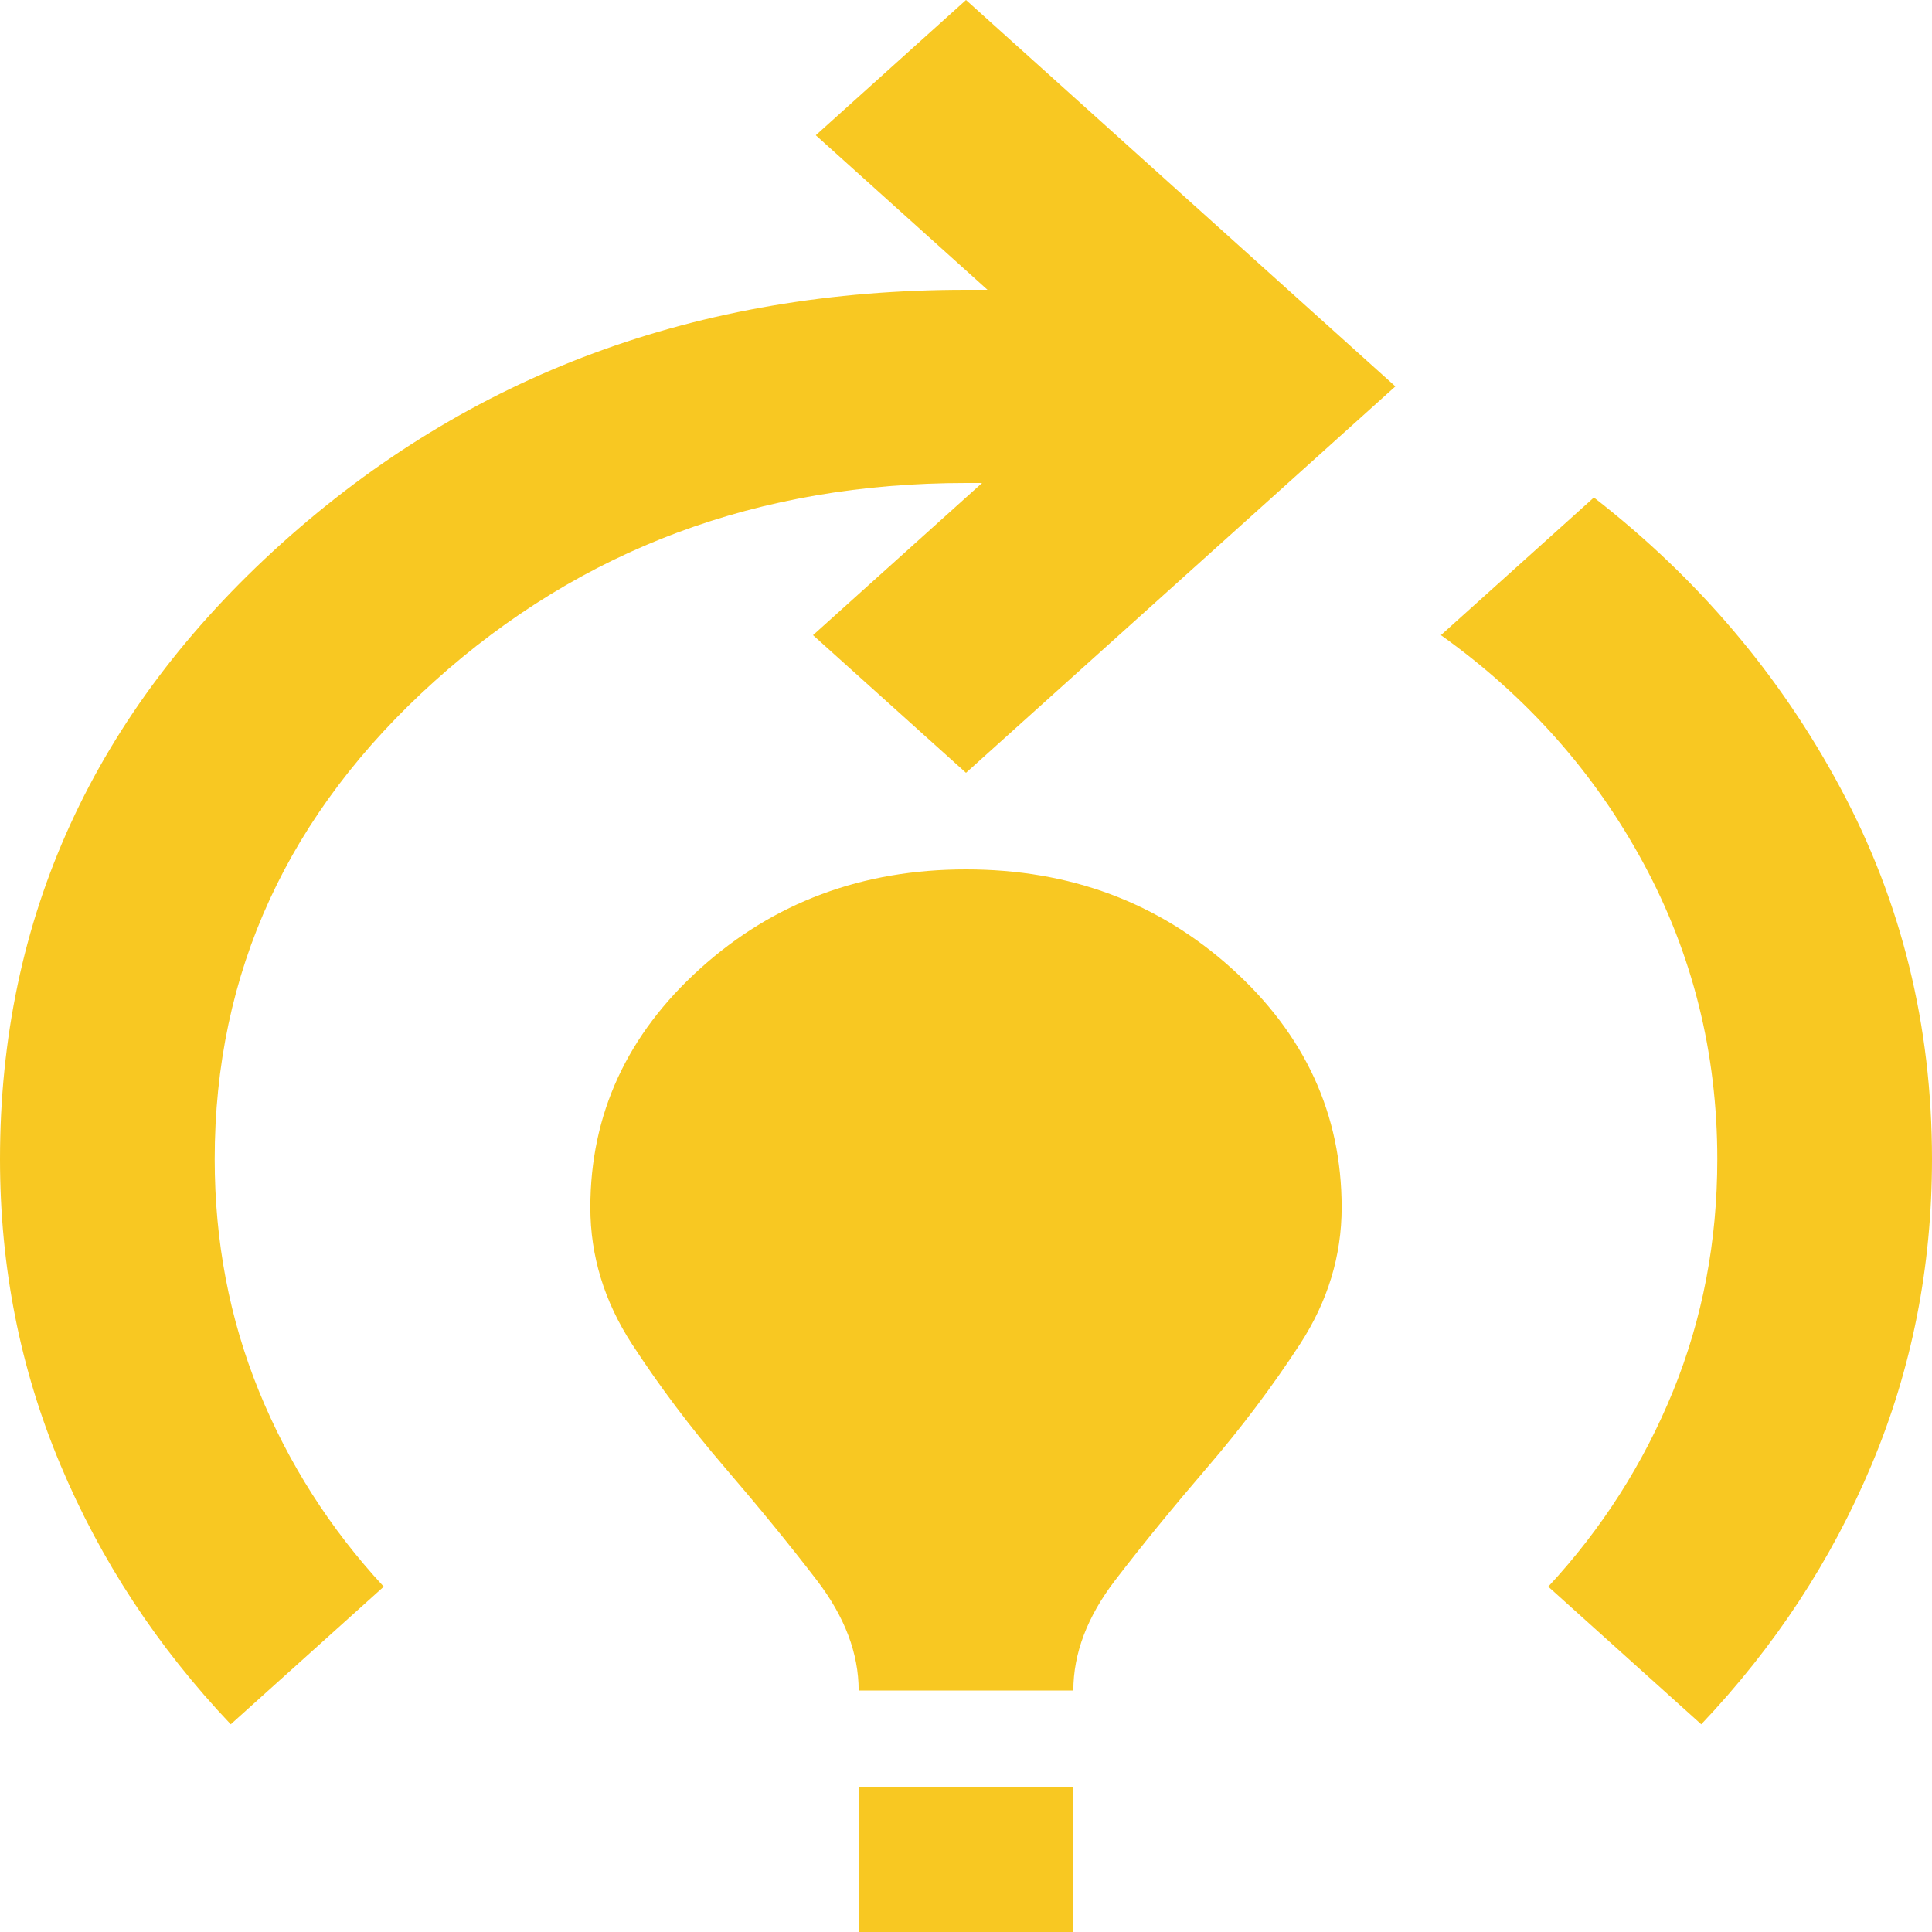 <?xml version="1.0" encoding="utf-8"?>
<svg width="16px" height="16px" viewBox="0 0 16 16" version="1.1" xmlns:xlink="http://www.w3.org/1999/xlink" xmlns="http://www.w3.org/2000/svg">
  <g id="logo2">
    <path d="M14 0C15.105 0 16 0.895 16 2L16 14C16 15.105 15.105 16 14 16L2 16C0.895 16 0 15.105 0 14L0 2C0 0.895 0.895 0 2 0L14 0Z" id="Rectangle" fill="#D8EFFD" fill-opacity="0" stroke="none" />
    <path d="M1.911 14.28C1.304 13.64 0.833 12.923 0.5 12.13C0.167 11.337 0 10.493 0 9.6C0 7.6 0.778 5.9 2.333 4.5C3.889 3.1 5.778 2.4 8 2.4L8.178 2.4L6.756 1.12L8 0L11.556 3.2L8 6.4L6.733 5.26L8.133 4L8 4C6.281 4 4.815 4.547 3.6 5.64C2.385 6.733 1.778 8.053 1.778 9.6C1.778 10.28 1.9 10.92 2.144 11.52C2.389 12.12 2.733 12.66 3.178 13.14L1.911 14.28L1.911 14.28ZM7.111 14C7.111 13.693 6.996 13.39 6.767 13.09C6.537 12.79 6.281 12.477 6 12.15C5.719 11.823 5.463 11.483 5.233 11.13C5.004 10.777 4.889 10.4 4.889 10C4.889 9.227 5.193 8.567 5.8 8.02C6.407 7.473 7.141 7.2 8 7.2C8.859 7.2 9.593 7.473 10.2 8.02C10.807 8.567 11.111 9.227 11.111 10C11.111 10.4 10.996 10.777 10.767 11.13C10.537 11.483 10.281 11.823 10 12.15C9.719 12.477 9.463 12.79 9.233 13.09C9.004 13.39 8.889 13.693 8.889 14L7.111 14L7.111 14ZM7.111 16L7.111 14.8L8.889 14.8L8.889 16L7.111 16L7.111 16ZM14.089 14.28L12.822 13.14C13.267 12.66 13.611 12.12 13.856 11.52C14.1 10.92 14.222 10.28 14.222 9.6C14.222 8.72 14.018 7.903 13.611 7.15C13.204 6.397 12.644 5.767 11.933 5.26L13.2 4.12C14.059 4.787 14.741 5.59 15.244 6.53C15.748 7.47 16 8.493 16 9.6C16 10.493 15.833 11.337 15.5 12.13C15.167 12.923 14.696 13.64 14.089 14.28L14.089 14.28Z" id="Shape" fill="#F8C822" fill-rule="evenodd" stroke="none" />
  </g>
</svg>